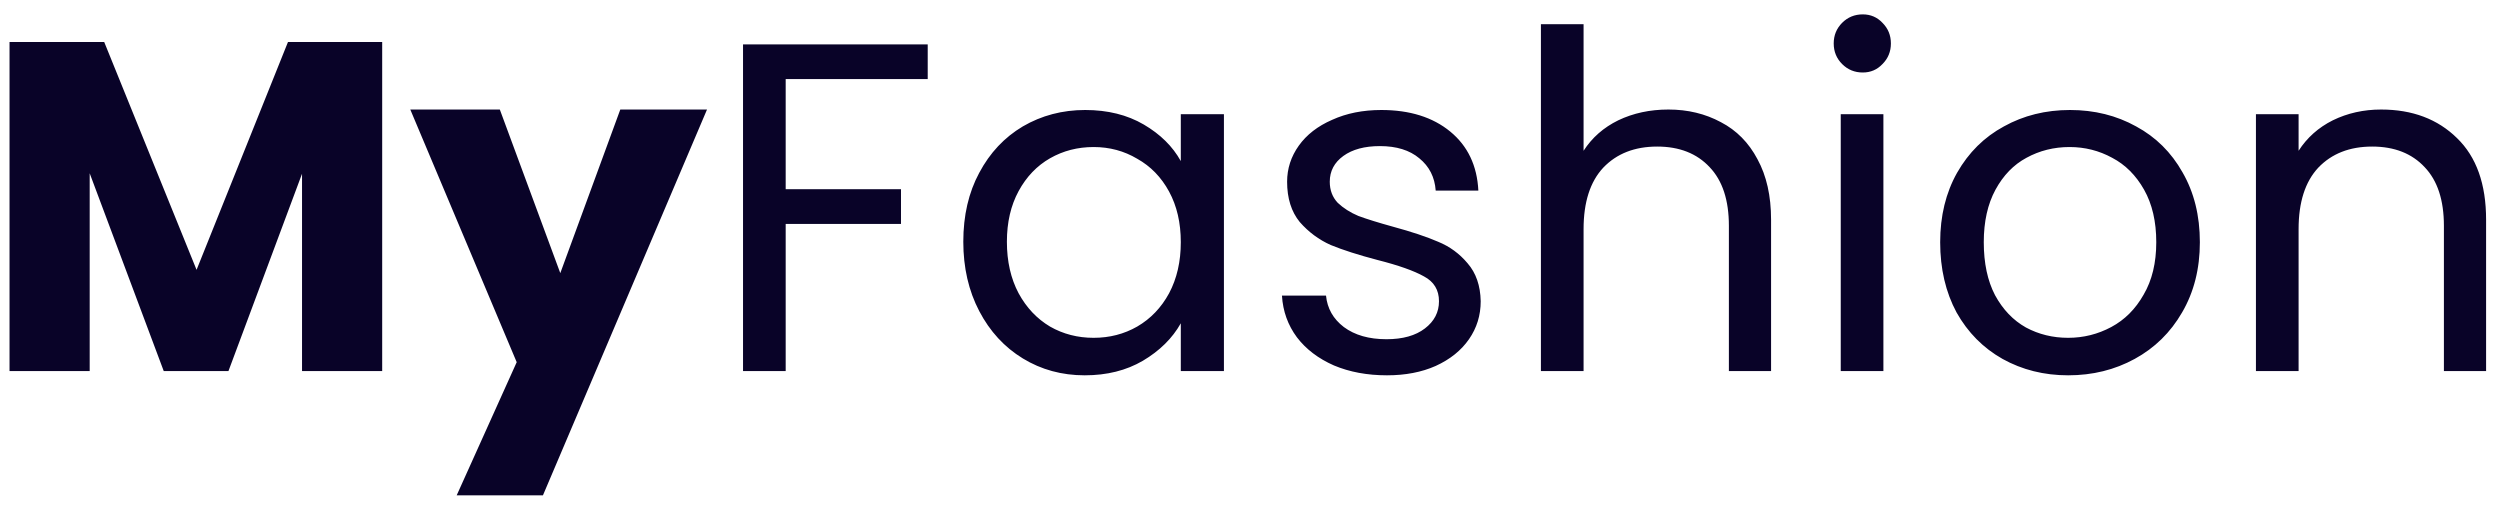 <svg width="128" height="26" viewBox="0 0 128 26" fill="none" xmlns="http://www.w3.org/2000/svg">
<path d="M19.568 2.152V19H15.464V8.896L11.696 19H8.384L4.592 8.872V19H0.488V2.152H5.336L10.064 13.816L14.744 2.152H19.568ZM36.199 5.608L27.799 25.36H23.383L26.455 18.544L21.007 5.608H25.591L28.687 13.984L31.759 5.608H36.199ZM47.499 2.272V4.048H40.227V9.688H46.131V11.464H40.227V19H38.043V2.272H47.499ZM49.321 12.376C49.321 11.032 49.593 9.856 50.137 8.848C50.681 7.824 51.425 7.032 52.369 6.472C53.329 5.912 54.393 5.632 55.561 5.632C56.713 5.632 57.713 5.88 58.561 6.376C59.409 6.872 60.041 7.496 60.457 8.248V5.848H62.665V19H60.457V16.552C60.025 17.32 59.377 17.96 58.513 18.472C57.665 18.968 56.673 19.216 55.537 19.216C54.369 19.216 53.313 18.928 52.369 18.352C51.425 17.776 50.681 16.968 50.137 15.928C49.593 14.888 49.321 13.704 49.321 12.376ZM60.457 12.4C60.457 11.408 60.257 10.544 59.857 9.808C59.457 9.072 58.913 8.512 58.225 8.128C57.553 7.728 56.809 7.528 55.993 7.528C55.177 7.528 54.433 7.72 53.761 8.104C53.089 8.488 52.553 9.048 52.153 9.784C51.753 10.52 51.553 11.384 51.553 12.376C51.553 13.384 51.753 14.264 52.153 15.016C52.553 15.752 53.089 16.32 53.761 16.72C54.433 17.104 55.177 17.296 55.993 17.296C56.809 17.296 57.553 17.104 58.225 16.72C58.913 16.32 59.457 15.752 59.857 15.016C60.257 14.264 60.457 13.392 60.457 12.4ZM71.012 19.216C70.004 19.216 69.1 19.048 68.3 18.712C67.5 18.36 66.868 17.88 66.404 17.272C65.94 16.648 65.684 15.936 65.636 15.136H67.892C67.956 15.792 68.26 16.328 68.804 16.744C69.364 17.16 70.092 17.368 70.988 17.368C71.82 17.368 72.476 17.184 72.956 16.816C73.436 16.448 73.676 15.984 73.676 15.424C73.676 14.848 73.42 14.424 72.908 14.152C72.396 13.864 71.604 13.584 70.532 13.312C69.556 13.056 68.756 12.8 68.132 12.544C67.524 12.272 66.996 11.88 66.548 11.368C66.116 10.84 65.9 10.152 65.9 9.304C65.9 8.632 66.1 8.016 66.5 7.456C66.9 6.896 67.468 6.456 68.204 6.136C68.94 5.8 69.78 5.632 70.724 5.632C72.18 5.632 73.356 6 74.252 6.736C75.148 7.472 75.628 8.48 75.692 9.76H73.508C73.46 9.072 73.18 8.52 72.668 8.104C72.172 7.688 71.5 7.48 70.652 7.48C69.868 7.48 69.244 7.648 68.78 7.984C68.316 8.32 68.084 8.76 68.084 9.304C68.084 9.736 68.22 10.096 68.492 10.384C68.78 10.656 69.132 10.88 69.548 11.056C69.98 11.216 70.572 11.4 71.324 11.608C72.268 11.864 73.036 12.12 73.628 12.376C74.22 12.616 74.724 12.984 75.14 13.48C75.572 13.976 75.796 14.624 75.812 15.424C75.812 16.144 75.612 16.792 75.212 17.368C74.812 17.944 74.244 18.4 73.508 18.736C72.788 19.056 71.956 19.216 71.012 19.216ZM85.423 5.608C86.415 5.608 87.311 5.824 88.111 6.256C88.911 6.672 89.535 7.304 89.983 8.152C90.447 9 90.679 10.032 90.679 11.248V19H88.519V11.56C88.519 10.248 88.191 9.248 87.535 8.56C86.879 7.856 85.983 7.504 84.847 7.504C83.695 7.504 82.775 7.864 82.087 8.584C81.415 9.304 81.079 10.352 81.079 11.728V19H78.895V1.24H81.079V7.72C81.511 7.048 82.103 6.528 82.855 6.16C83.623 5.792 84.479 5.608 85.423 5.608ZM95.374 3.712C94.958 3.712 94.606 3.568 94.318 3.28C94.03 2.992 93.886 2.64 93.886 2.224C93.886 1.808 94.03 1.456 94.318 1.168C94.606 0.88 94.958 0.736 95.374 0.736C95.774 0.736 96.11 0.88 96.382 1.168C96.67 1.456 96.814 1.808 96.814 2.224C96.814 2.64 96.67 2.992 96.382 3.28C96.11 3.568 95.774 3.712 95.374 3.712ZM96.43 5.848V19H94.246V5.848H96.43ZM105.889 19.216C104.657 19.216 103.537 18.936 102.529 18.376C101.537 17.816 100.753 17.024 100.177 16C99.617 14.96 99.337 13.76 99.337 12.4C99.337 11.056 99.625 9.872 100.201 8.848C100.793 7.808 101.593 7.016 102.601 6.472C103.609 5.912 104.737 5.632 105.985 5.632C107.233 5.632 108.361 5.912 109.369 6.472C110.377 7.016 111.169 7.8 111.745 8.824C112.337 9.848 112.633 11.04 112.633 12.4C112.633 13.76 112.329 14.96 111.721 16C111.129 17.024 110.321 17.816 109.297 18.376C108.273 18.936 107.137 19.216 105.889 19.216ZM105.889 17.296C106.673 17.296 107.409 17.112 108.097 16.744C108.785 16.376 109.337 15.824 109.753 15.088C110.185 14.352 110.401 13.456 110.401 12.4C110.401 11.344 110.193 10.448 109.777 9.712C109.361 8.976 108.817 8.432 108.145 8.08C107.473 7.712 106.745 7.528 105.961 7.528C105.161 7.528 104.425 7.712 103.753 8.08C103.097 8.432 102.569 8.976 102.169 9.712C101.769 10.448 101.569 11.344 101.569 12.4C101.569 13.472 101.761 14.376 102.145 15.112C102.545 15.848 103.073 16.4 103.729 16.768C104.385 17.12 105.105 17.296 105.889 17.296ZM121.912 5.608C123.512 5.608 124.808 6.096 125.8 7.072C126.792 8.032 127.288 9.424 127.288 11.248V19H125.128V11.56C125.128 10.248 124.8 9.248 124.144 8.56C123.488 7.856 122.592 7.504 121.456 7.504C120.304 7.504 119.384 7.864 118.696 8.584C118.024 9.304 117.688 10.352 117.688 11.728V19H115.504V5.848H117.688V7.72C118.12 7.048 118.704 6.528 119.44 6.16C120.192 5.792 121.016 5.608 121.912 5.608Z" fill="#090328"/>
</svg>
